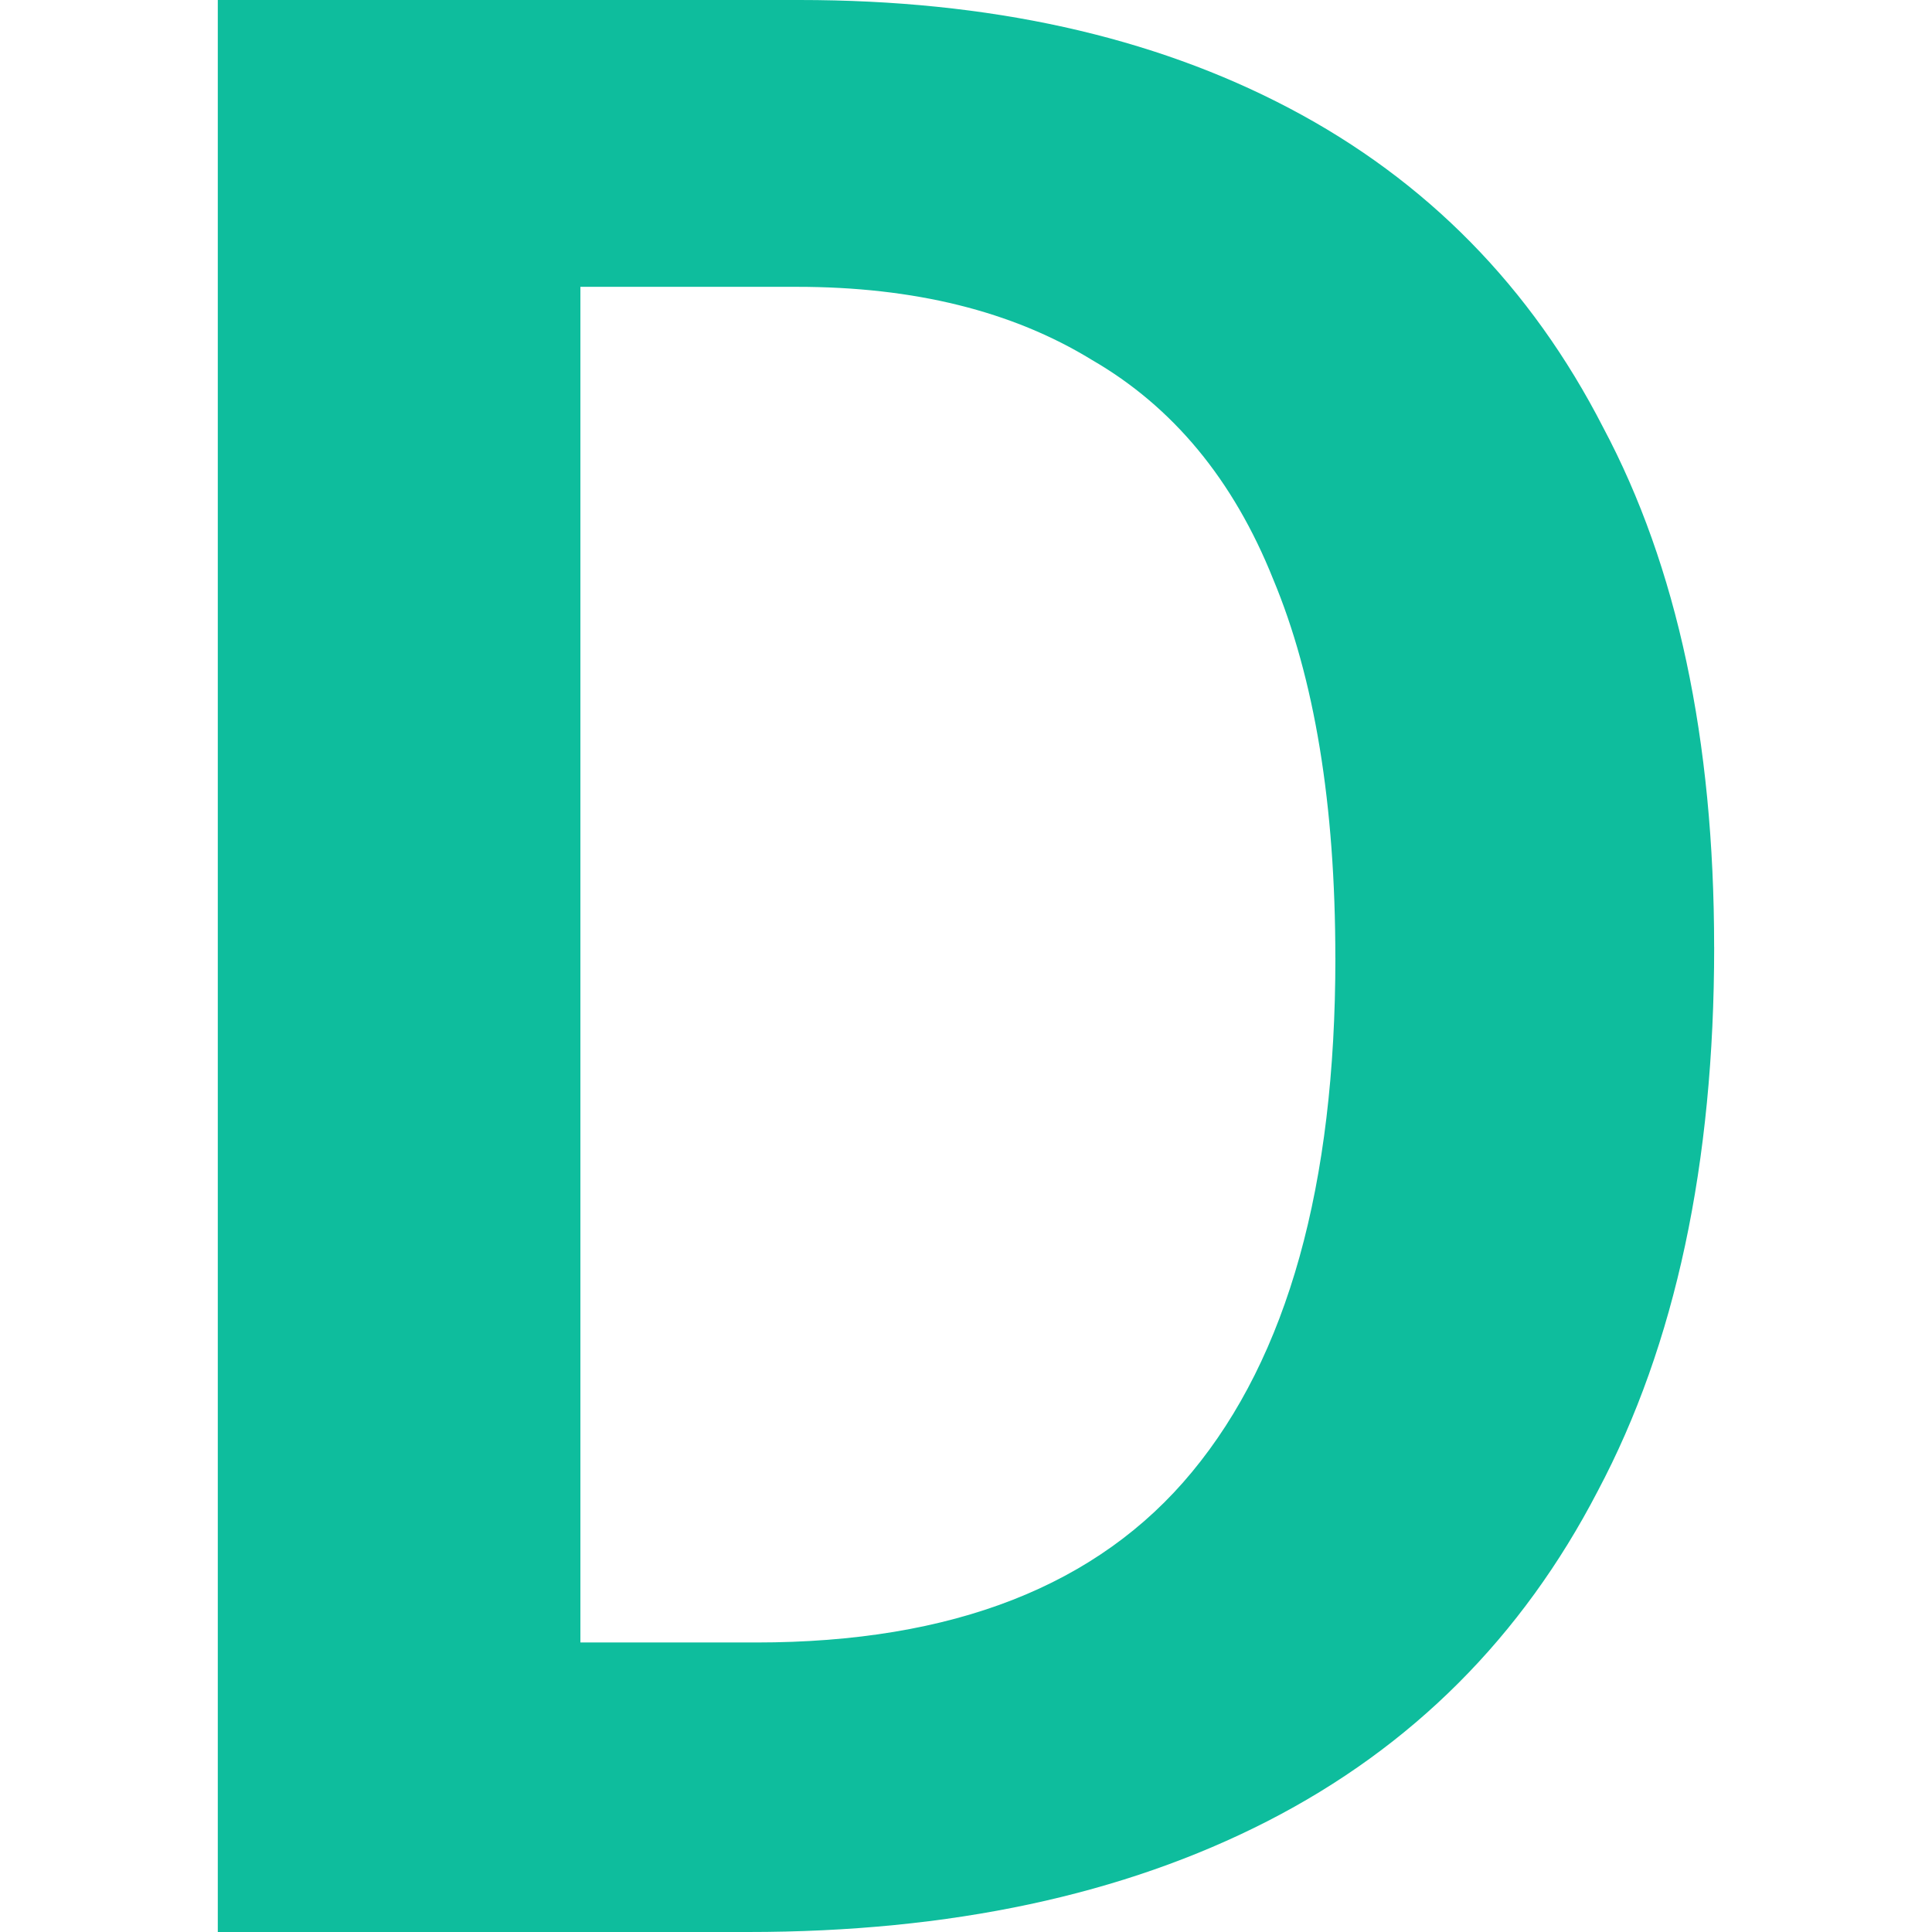<svg xmlns="http://www.w3.org/2000/svg" width="181.417" height="181.417" viewBox="0 0 48 48" xmlns:v="https://vecta.io/nano"><path d="M42.588 23.529q0 8.067-2.891 13.513-2.824 5.445-8.202 8.202Q26.117 48 18.588 48H5.411V0h14.454q7.059 0 12.168 2.689 5.109 2.689 7.798 7.933 2.756 5.177 2.756 12.908zm-9.412.269q0-5.714-1.546-9.412-1.479-3.697-4.504-5.445-2.958-1.815-7.328-1.815H14.42v33.681h4.37q7.328 0 10.824-4.235 3.563-4.303 3.563-12.773z" fill="#0ebd9d"/></svg>